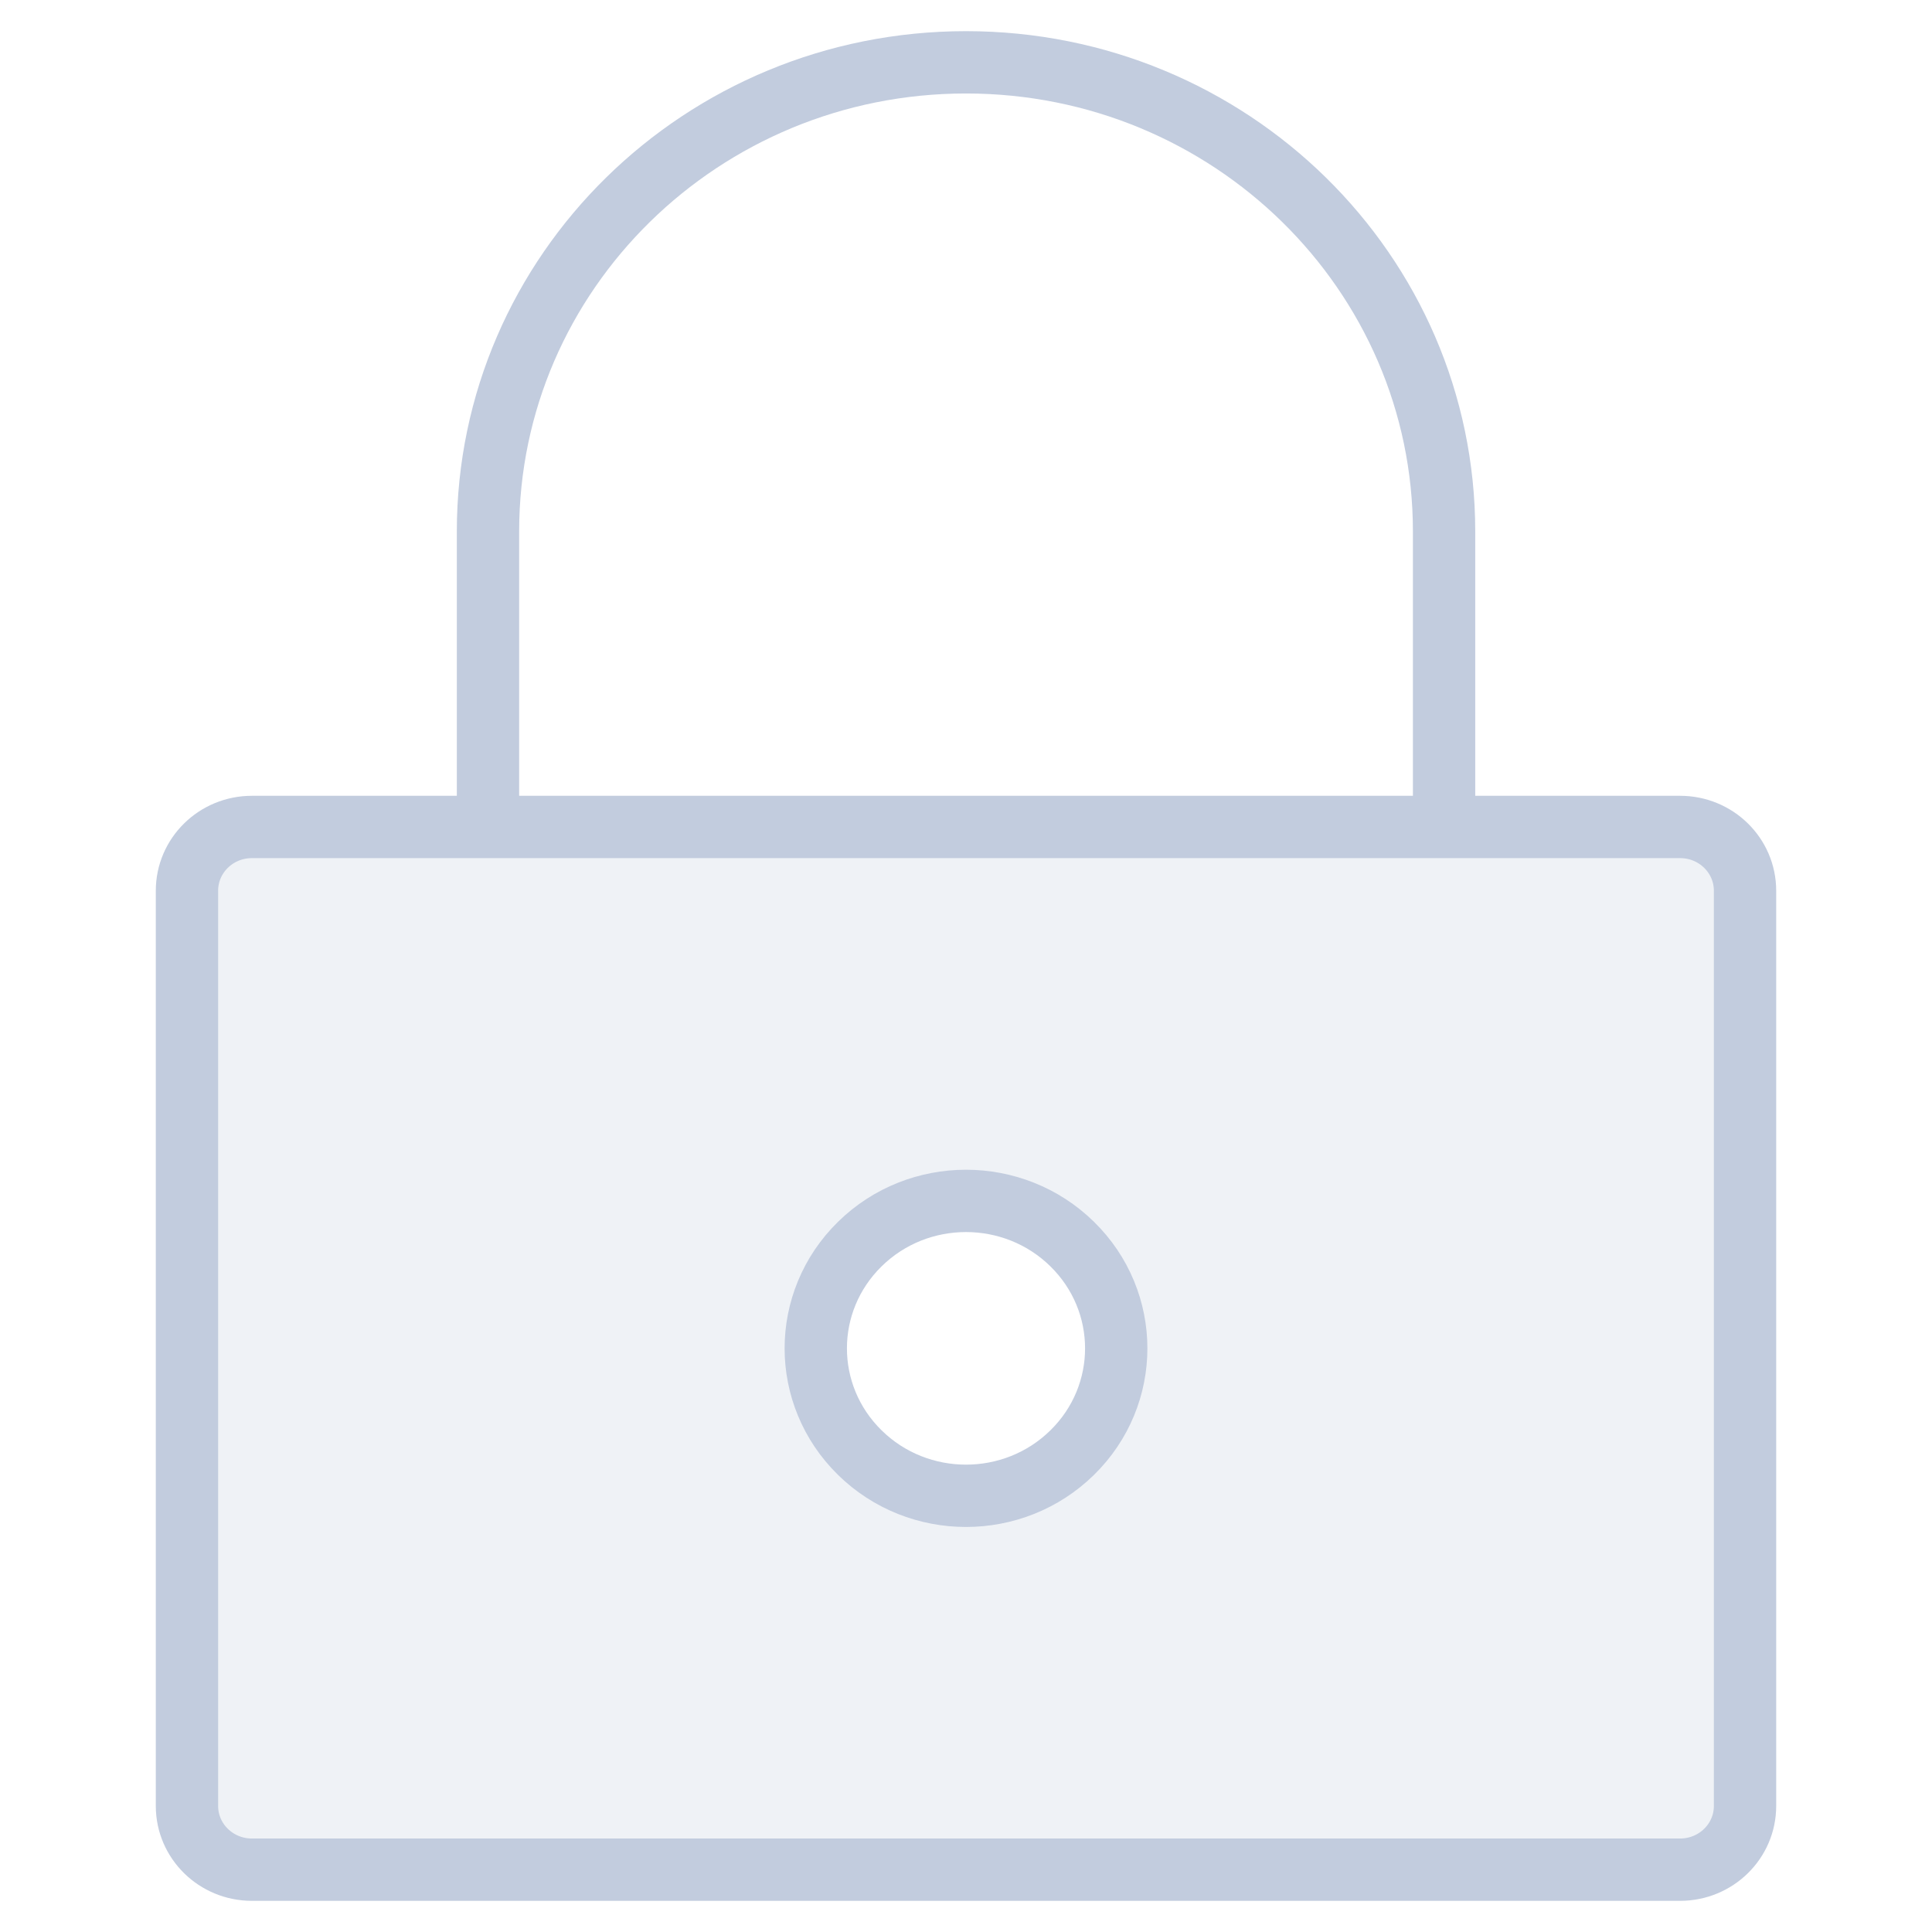 <svg width="35" height="35" viewBox="0 0 27 31" fill="none" xmlns="http://www.w3.org/2000/svg">
<g id="Vector">
<path fill-rule="evenodd" clip-rule="evenodd" d="M2.042 13.269C1.466 13.269 1 13.727 1 14.292V28.978C1 29.542 1.466 30 2.042 30H24.958C25.534 30 26 29.542 26 28.978V14.292C26 13.727 25.534 13.269 24.958 13.269H2.042ZM15.204 23.308C14.263 24.232 12.737 24.232 11.796 23.308C10.854 22.384 10.854 20.886 11.796 19.962C12.737 19.038 14.263 19.038 15.204 19.962C16.146 20.886 16.146 22.384 15.204 23.308Z" fill="#C2CCDE" fill-opacity="0.25"/>
<path d="M5.83 13.269V8.529C5.83 4.371 9.264 1 13.5 1C17.736 1 21.171 4.371 21.171 8.529V13.269M1 14.292C1 13.727 1.466 13.269 2.042 13.269H24.958C25.534 13.269 26 13.727 26 14.292V28.978C26 29.542 25.534 30 24.958 30H2.042C1.466 30 1 29.542 1 28.978V14.292ZM11.796 23.308C12.737 24.232 14.263 24.232 15.204 23.308C16.146 22.384 16.146 20.886 15.204 19.962C14.263 19.038 12.737 19.038 11.796 19.962C10.854 20.886 10.854 22.384 11.796 23.308Z" stroke="#C2CCDE" stroke-linecap="round" stroke-linejoin="round"/>
</g>
</svg>
